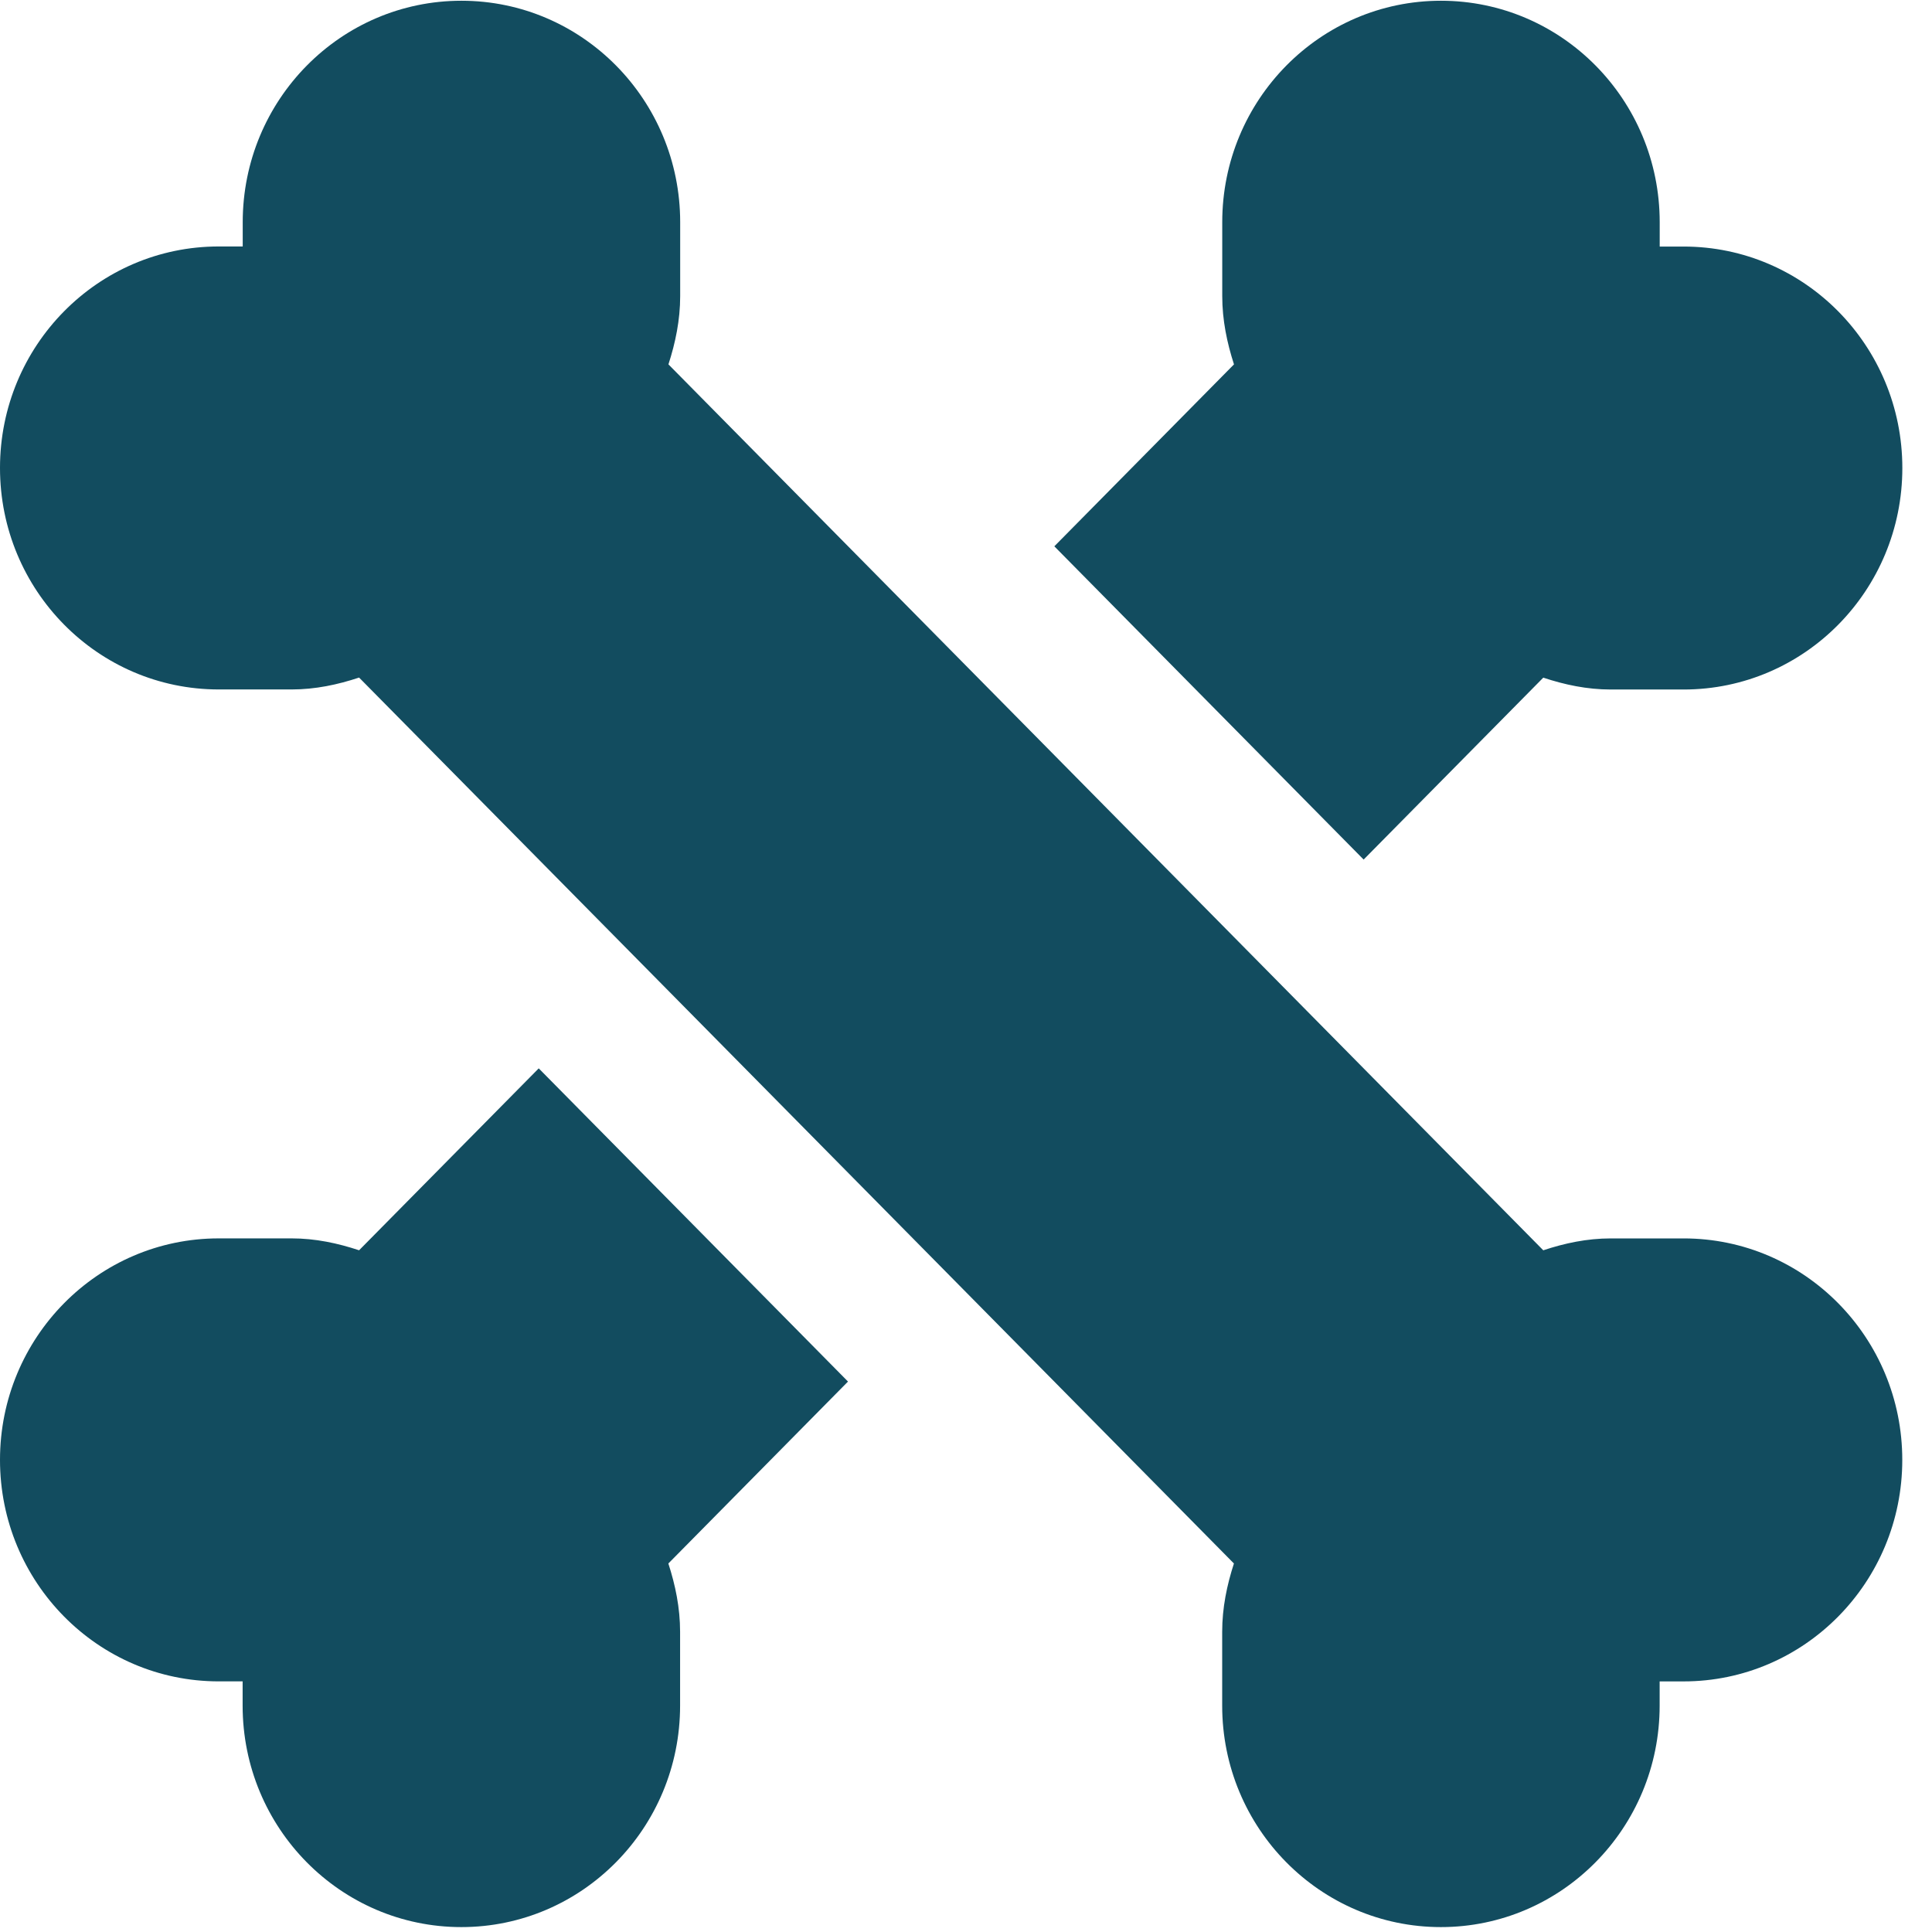 <svg width="65" height="65" viewBox="0 0 65 65" fill="none" xmlns="http://www.w3.org/2000/svg">
<path d="M45.878 28.919L51.922 22.799C52.64 23.037 53.394 23.198 54.191 23.198H56.644C60.708 23.198 64.002 19.863 64.002 15.746C64.002 11.63 60.708 8.295 56.644 8.295H55.839V7.477C55.839 3.361 52.545 0.025 48.48 0.025C44.416 0.025 41.121 3.361 41.121 7.477V9.961C41.121 10.769 41.281 11.531 41.516 12.259L35.472 18.38L45.878 28.919Z" fill="#124C5F"/>
<path d="M18.125 35.944L12.081 42.064C11.362 41.826 10.609 41.664 9.812 41.664H7.359C3.294 41.664 0 45 0 49.116C0 53.232 3.294 56.568 7.359 56.568H8.163V57.383C8.163 61.499 11.458 64.835 15.522 64.835C19.587 64.835 22.881 61.499 22.881 57.383V54.899C22.881 54.092 22.722 53.329 22.486 52.602L28.53 46.481L18.125 35.944Z" fill="#124C5F"/>
<path d="M56.644 41.665H54.191C53.393 41.665 52.64 41.826 51.922 42.065L22.489 12.259C22.724 11.531 22.884 10.769 22.884 9.961V7.477C22.884 3.361 19.589 0.025 15.525 0.025C11.46 0.025 8.166 3.361 8.166 7.477V8.292H7.359C3.294 8.292 0 11.628 0 15.744C0 19.86 3.294 23.196 7.359 23.196H9.812C10.609 23.196 11.362 23.035 12.081 22.796L41.514 52.602C41.278 53.33 41.119 54.092 41.119 54.899V57.383C41.119 61.499 44.413 64.835 48.478 64.835C52.542 64.835 55.837 61.499 55.837 57.383V56.569H56.641C60.706 56.569 64 53.233 64 49.117C64 45.001 60.708 41.665 56.644 41.665Z" fill="#124C5F"/>
</svg>
